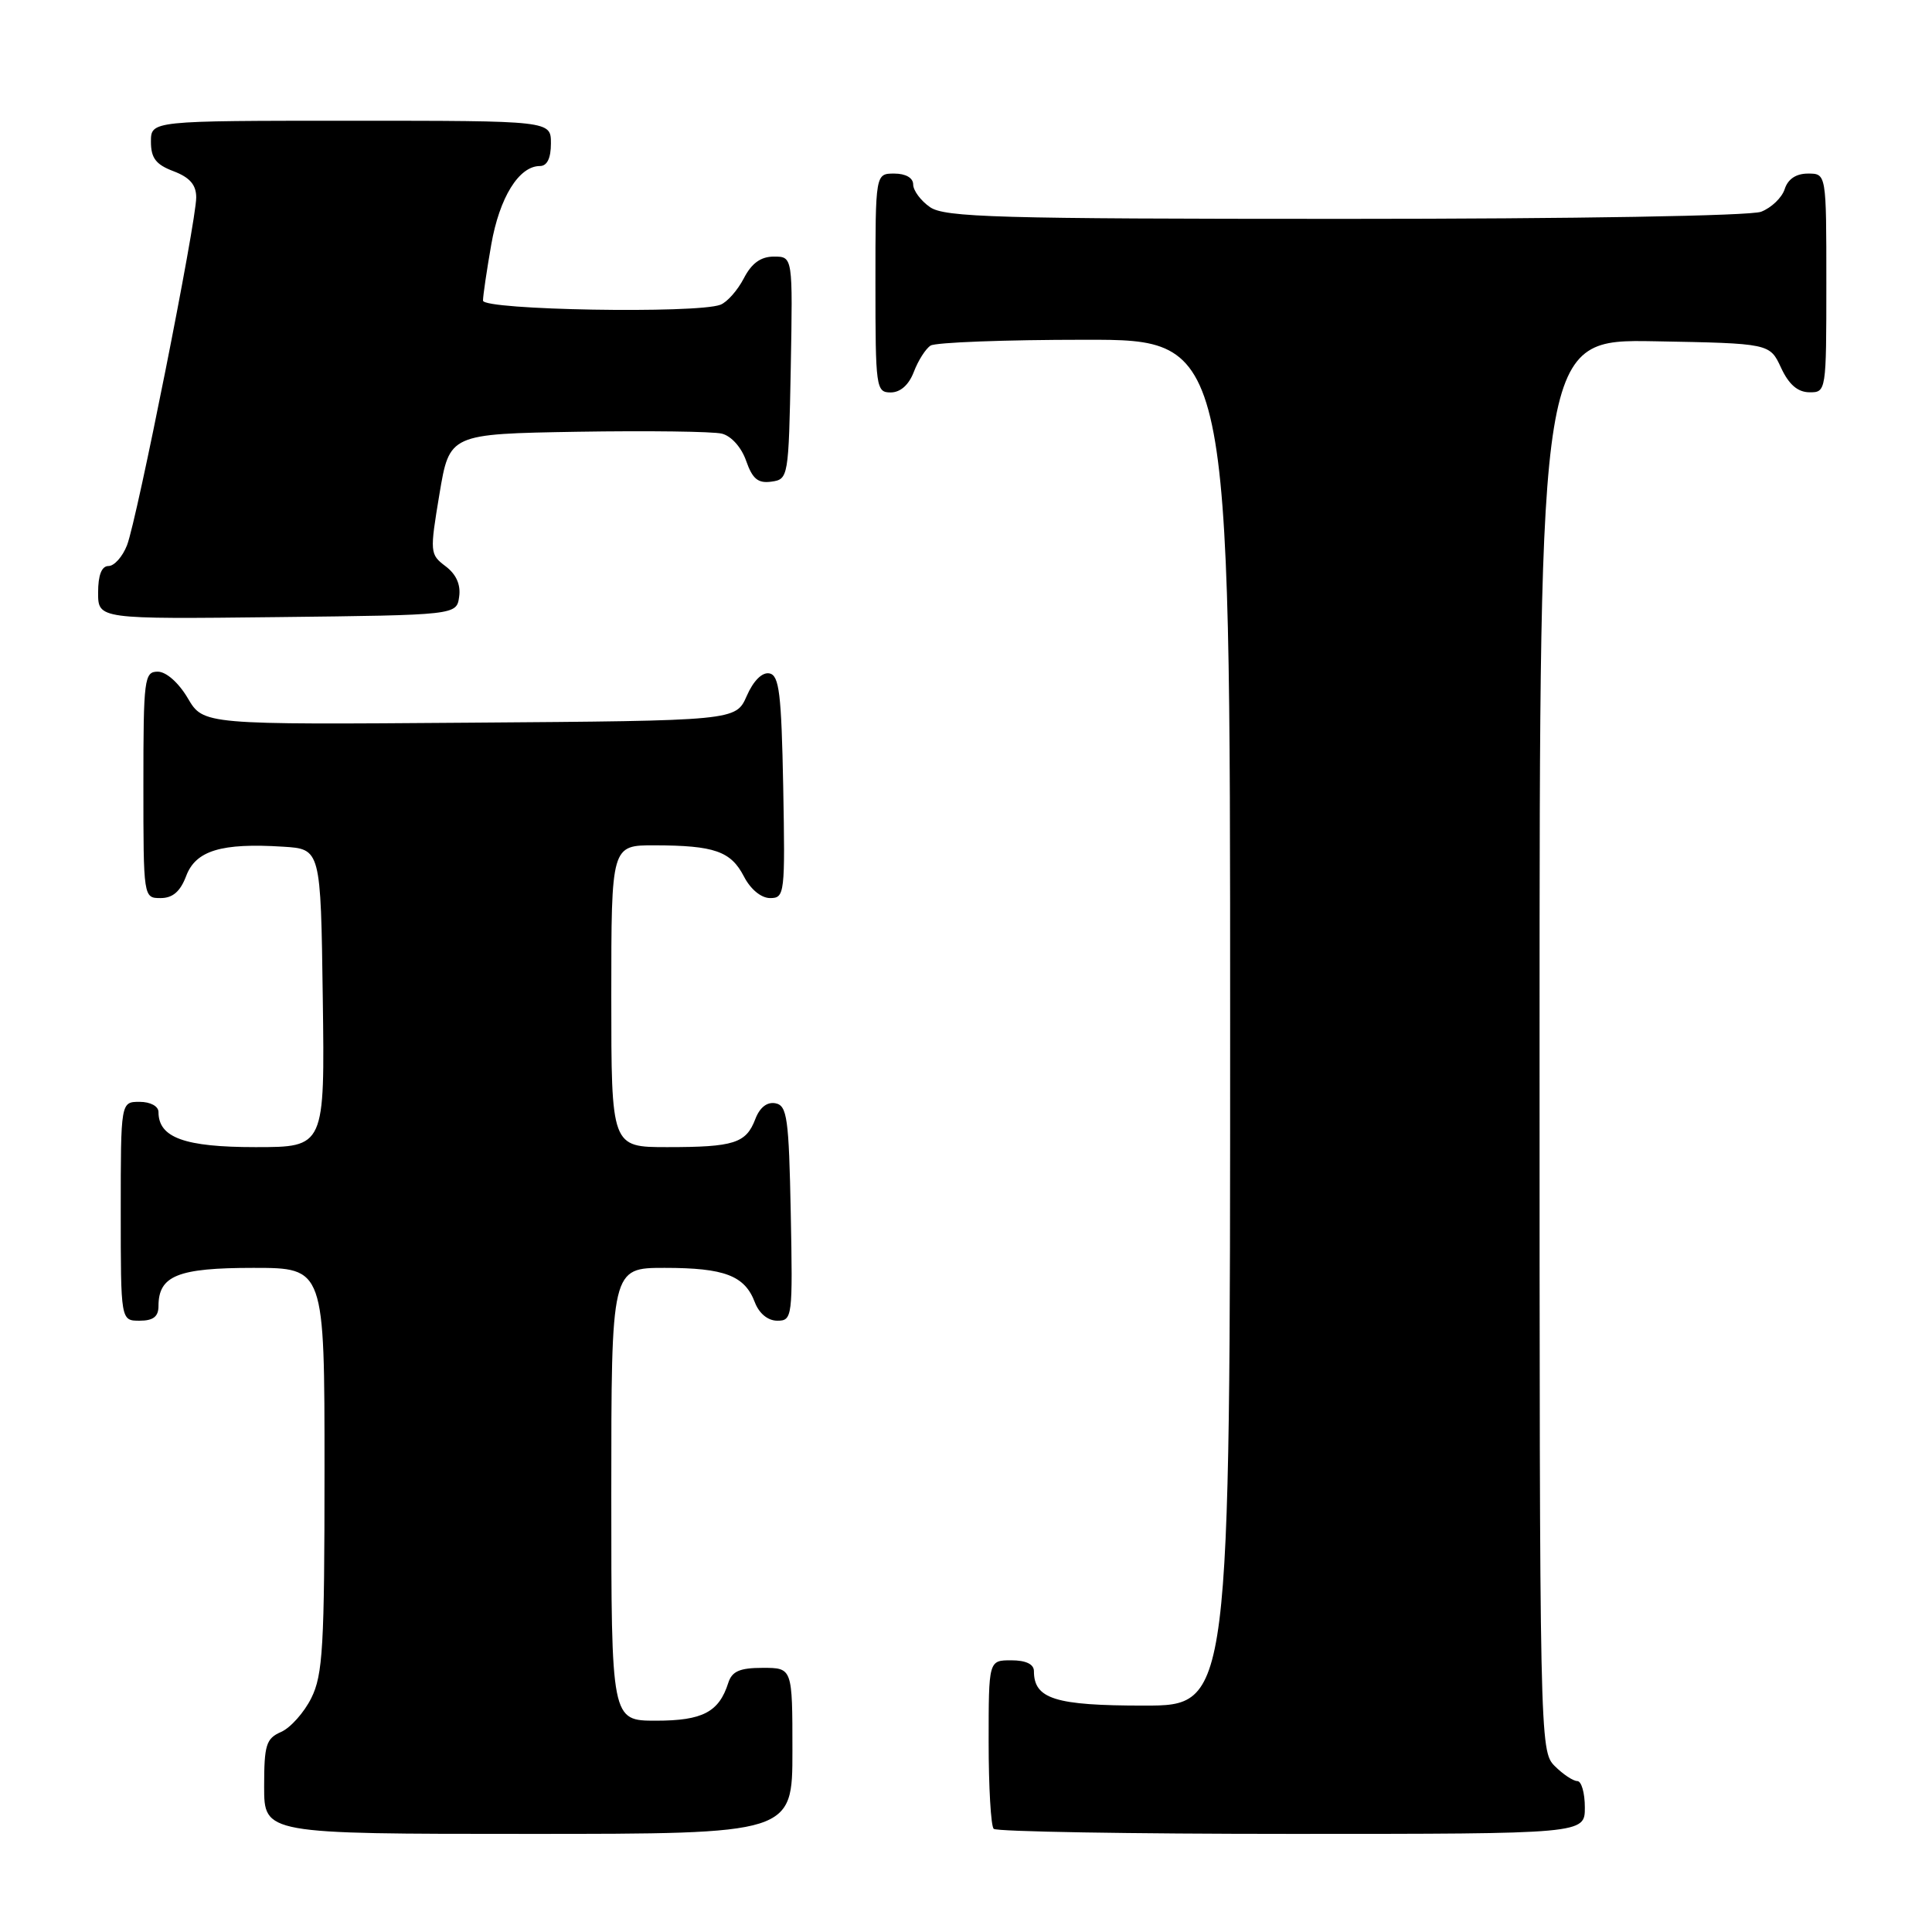 <?xml version="1.0" encoding="UTF-8" standalone="no"?>
<!DOCTYPE svg PUBLIC "-//W3C//DTD SVG 1.1//EN" "http://www.w3.org/Graphics/SVG/1.1/DTD/svg11.dtd" >
<svg xmlns="http://www.w3.org/2000/svg" xmlns:xlink="http://www.w3.org/1999/xlink" version="1.1" viewBox="0 0 256 256">
 <g >
 <path fill="currentColor"
d=" M 105.00 232.00 C 105.00 221.00 105.00 221.00 101.07 221.00 C 98.02 221.00 96.99 221.45 96.50 222.99 C 95.27 226.86 93.10 228.00 86.93 228.00 C 81.00 228.00 81.00 228.00 81.00 198.00 C 81.00 168.00 81.00 168.00 88.07 168.00 C 96.01 168.00 98.68 169.02 100.02 172.56 C 100.59 174.05 101.75 175.00 103.00 175.00 C 104.99 175.00 105.05 174.54 104.78 160.76 C 104.53 148.14 104.30 146.49 102.75 146.19 C 101.64 145.98 100.67 146.74 100.08 148.29 C 98.86 151.49 97.27 152.00 88.42 152.00 C 81.00 152.00 81.00 152.00 81.00 132.00 C 81.00 112.00 81.00 112.00 86.75 112.01 C 94.66 112.03 96.84 112.79 98.57 116.13 C 99.45 117.84 100.86 119.00 102.05 119.00 C 103.98 119.00 104.04 118.43 103.78 104.26 C 103.54 91.87 103.25 89.48 101.95 89.23 C 100.99 89.04 99.83 90.20 98.95 92.21 C 97.50 95.50 97.50 95.50 62.22 95.76 C 26.95 96.03 26.95 96.03 24.88 92.51 C 23.66 90.45 22.02 89.00 20.90 89.00 C 19.12 89.00 19.00 89.93 19.00 104.00 C 19.00 118.95 19.01 119.00 21.28 119.00 C 22.89 119.00 23.89 118.13 24.67 116.07 C 25.94 112.70 29.34 111.67 37.50 112.19 C 42.50 112.50 42.50 112.50 42.77 132.25 C 43.04 152.00 43.04 152.00 33.85 152.00 C 24.46 152.00 21.00 150.75 21.00 147.35 C 21.00 146.58 19.93 146.00 18.50 146.00 C 16.00 146.00 16.00 146.00 16.00 160.50 C 16.00 175.00 16.00 175.00 18.50 175.00 C 20.30 175.00 21.00 174.46 21.00 173.07 C 21.00 169.03 23.56 168.00 33.57 168.00 C 43.00 168.00 43.00 168.00 43.00 194.75 C 43.00 218.21 42.78 221.93 41.25 225.00 C 40.29 226.93 38.49 228.94 37.25 229.49 C 35.26 230.36 35.00 231.20 35.00 236.74 C 35.00 243.00 35.00 243.00 70.00 243.00 C 105.00 243.00 105.00 243.00 105.00 232.00 Z  M 210.00 239.50 C 210.00 237.57 209.55 236.00 209.00 236.00 C 208.45 236.00 207.10 235.10 206.00 234.00 C 204.03 232.03 204.00 230.67 204.00 138.47 C 204.00 44.95 204.00 44.95 219.25 45.22 C 234.50 45.50 234.50 45.50 236.00 48.73 C 237.03 50.95 238.20 51.96 239.75 51.98 C 241.98 52.00 242.00 51.88 242.00 37.50 C 242.00 23.00 242.00 23.00 239.57 23.00 C 237.99 23.00 236.91 23.72 236.48 25.06 C 236.12 26.19 234.71 27.54 233.35 28.06 C 231.91 28.60 208.74 29.00 178.16 29.00 C 132.07 29.00 125.17 28.80 123.22 27.44 C 122.00 26.59 121.00 25.24 121.00 24.44 C 121.00 23.57 120.01 23.00 118.50 23.00 C 116.00 23.00 116.00 23.00 116.00 37.50 C 116.00 51.39 116.08 52.00 118.02 52.00 C 119.31 52.00 120.43 51.00 121.09 49.27 C 121.66 47.77 122.66 46.20 123.31 45.79 C 123.97 45.37 133.16 45.02 143.75 45.02 C 163.00 45.00 163.00 45.00 163.00 135.50 C 163.00 226.00 163.00 226.00 151.57 226.00 C 139.81 226.00 137.00 225.12 137.00 221.43 C 137.00 220.51 135.93 220.00 134.00 220.00 C 131.00 220.00 131.00 220.00 131.00 230.83 C 131.00 236.79 131.30 241.97 131.67 242.33 C 132.03 242.70 149.81 243.00 171.17 243.00 C 210.00 243.00 210.00 243.00 210.00 239.50 Z  M 60.84 79.07 C 61.07 77.48 60.45 76.09 59.04 75.03 C 56.96 73.46 56.94 73.20 58.23 65.46 C 59.56 57.50 59.56 57.50 76.53 57.21 C 85.86 57.06 94.47 57.17 95.65 57.46 C 96.90 57.77 98.25 59.28 98.87 61.07 C 99.71 63.47 100.45 64.07 102.22 63.82 C 104.46 63.51 104.50 63.24 104.78 48.75 C 105.05 34.00 105.05 34.00 102.55 34.00 C 100.81 34.00 99.60 34.87 98.56 36.88 C 97.74 38.46 96.35 40.04 95.46 40.38 C 92.33 41.58 64.00 41.09 64.00 39.83 C 64.00 39.19 64.49 35.86 65.09 32.43 C 66.18 26.17 68.76 22.00 71.54 22.00 C 72.50 22.00 73.00 20.96 73.00 19.00 C 73.00 16.00 73.00 16.00 46.50 16.00 C 20.00 16.00 20.00 16.00 20.00 18.78 C 20.00 20.95 20.66 21.81 23.00 22.69 C 25.15 23.51 26.00 24.49 26.00 26.16 C 26.01 29.39 18.15 68.86 16.83 72.25 C 16.24 73.76 15.14 75.00 14.38 75.00 C 13.47 75.00 13.00 76.20 13.00 78.52 C 13.00 82.04 13.00 82.04 36.75 81.77 C 60.50 81.50 60.50 81.50 60.84 79.07 Z "/>
</g>
</svg>